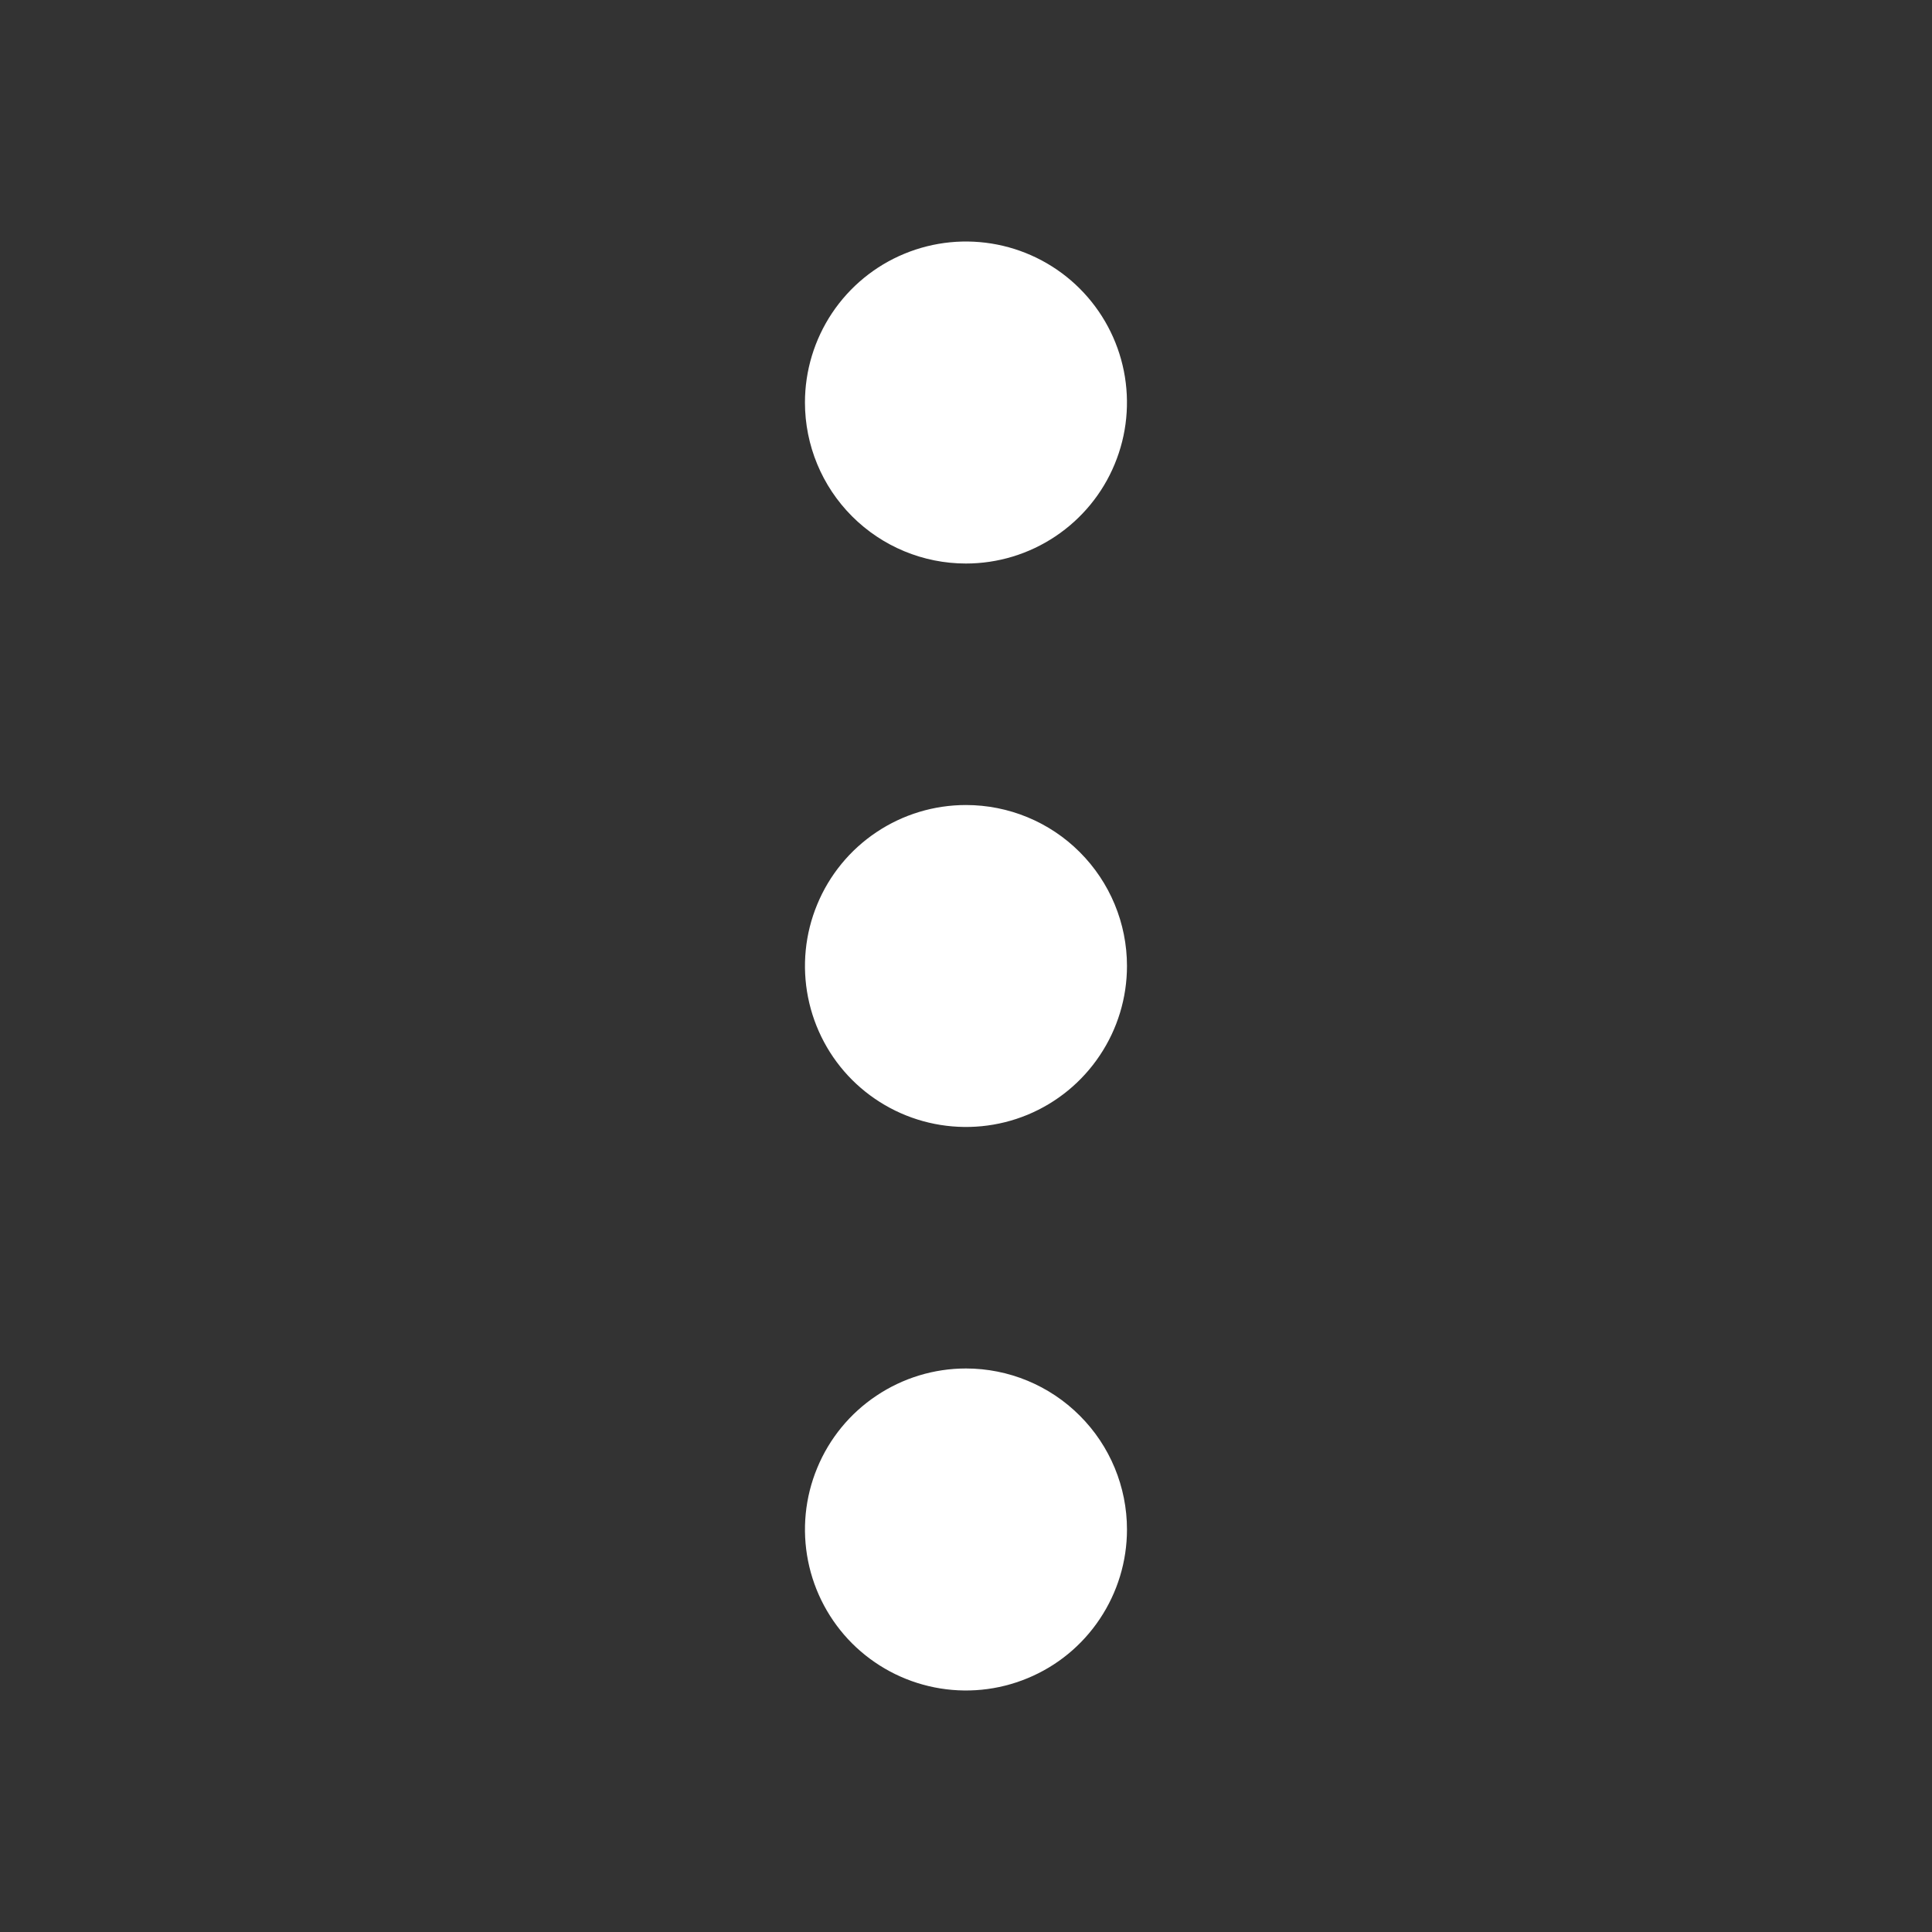 <svg width="28" height="28" viewBox="0 0 28 28" fill="none" xmlns="http://www.w3.org/2000/svg">
<rect x="0" y="0" width="28" height="28" fill="#333333" stroke="none"/>
<path d="M13.999 8.167C14.461 8.167 14.912 8.03 15.296 7.773C15.679 7.517 15.979 7.153 16.155 6.726C16.332 6.3 16.378 5.831 16.288 5.378C16.198 4.926 15.976 4.51 15.649 4.183C15.323 3.857 14.907 3.635 14.455 3.545C14.002 3.455 13.533 3.501 13.106 3.678C12.68 3.854 12.316 4.153 12.059 4.537C11.803 4.921 11.666 5.372 11.666 5.833C11.666 6.452 11.912 7.046 12.349 7.483C12.787 7.921 13.38 8.167 13.999 8.167ZM13.999 19.833C13.538 19.833 13.087 19.97 12.703 20.227C12.319 20.483 12.02 20.847 11.844 21.274C11.667 21.7 11.621 22.169 11.711 22.622C11.801 23.075 12.023 23.49 12.349 23.817C12.676 24.143 13.091 24.365 13.544 24.455C13.997 24.545 14.466 24.499 14.892 24.322C15.319 24.146 15.683 23.847 15.939 23.463C16.196 23.079 16.333 22.628 16.333 22.167C16.333 21.548 16.087 20.954 15.649 20.517C15.212 20.079 14.618 19.833 13.999 19.833ZM13.999 11.667C13.538 11.667 13.087 11.803 12.703 12.06C12.319 12.316 12.02 12.681 11.844 13.107C11.667 13.533 11.621 14.003 11.711 14.455C11.801 14.908 12.023 15.324 12.349 15.65C12.676 15.976 13.091 16.198 13.544 16.288C13.997 16.378 14.466 16.332 14.892 16.156C15.319 15.979 15.683 15.68 15.939 15.296C16.196 14.913 16.333 14.461 16.333 14C16.333 13.381 16.087 12.788 15.649 12.35C15.212 11.912 14.618 11.667 13.999 11.667Z" fill="white"/>
</svg>
